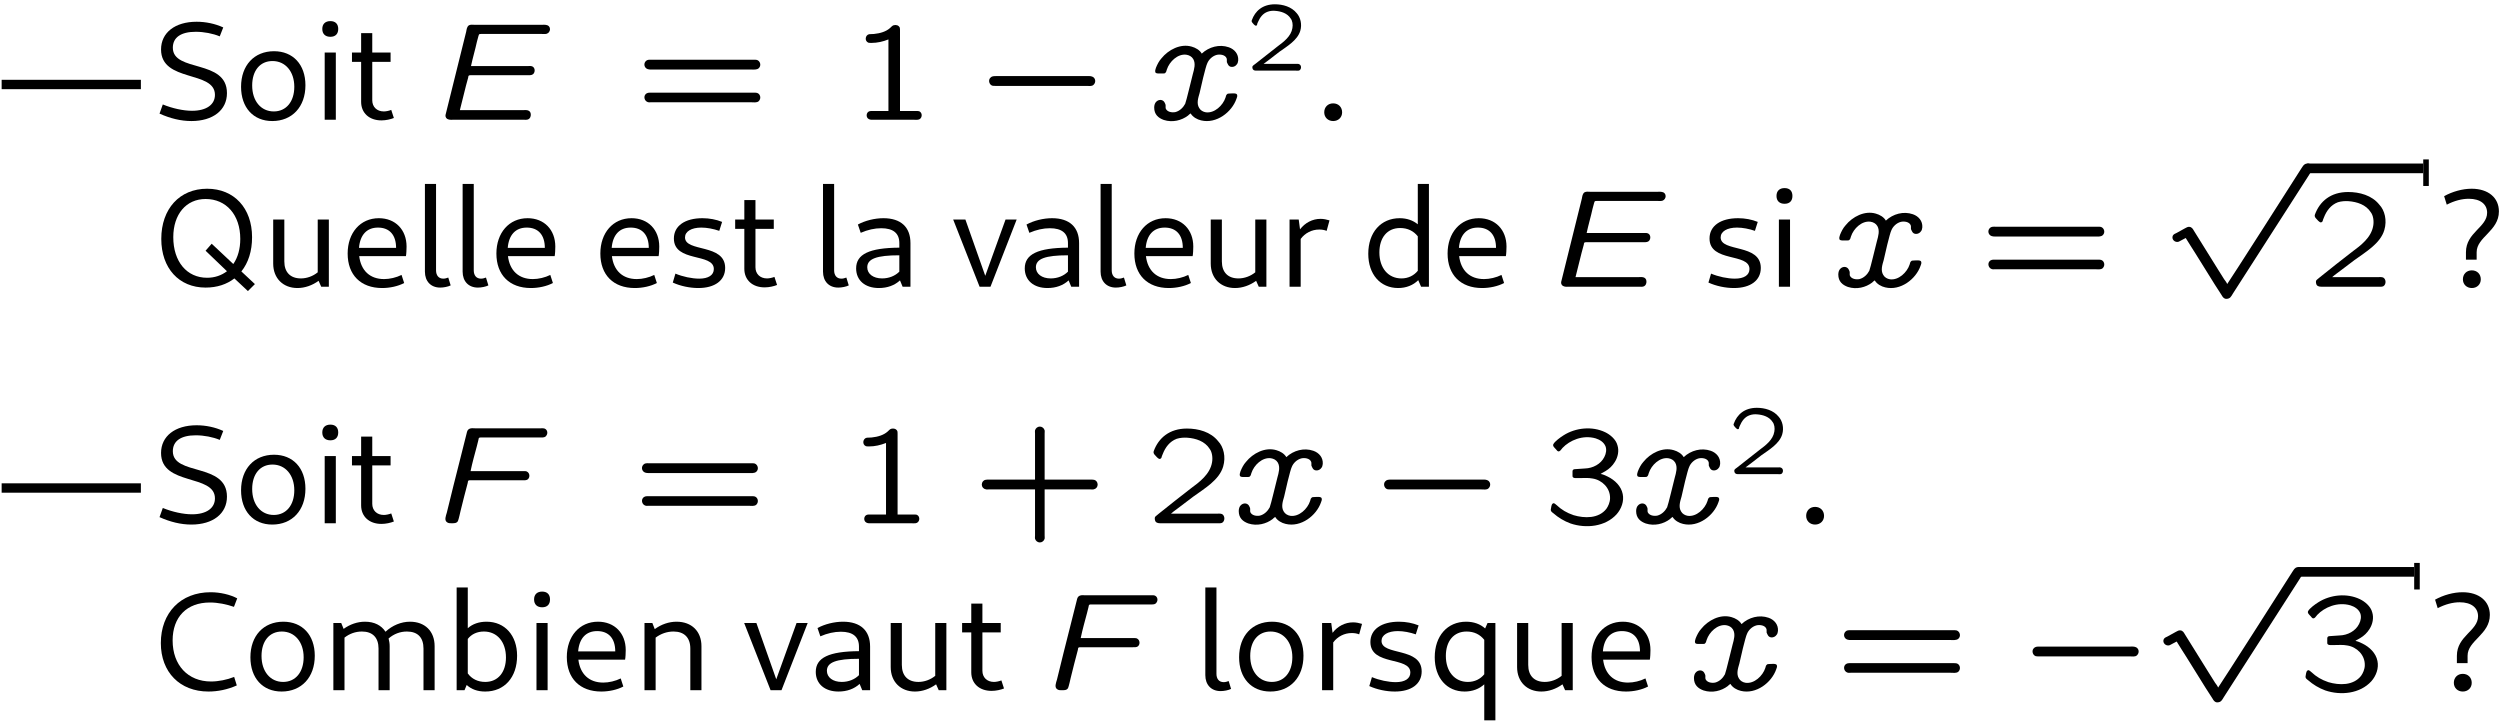 <?xml version="1.0" encoding="UTF-8"?>
<svg xmlns="http://www.w3.org/2000/svg" xmlns:xlink="http://www.w3.org/1999/xlink" width="179pt" height="52pt" viewBox="0 0 179 52" version="1.1">
<defs>
<g>
<symbol overflow="visible" id="glyph0-0">
<path style="stroke:none;" d="M 0.5 2.156 L 4.484 2.156 L 4.484 -7.359 L 0.5 -7.359 Z M 1 1.672 L 1 -6.875 L 3.984 -6.875 L 3.984 1.672 Z M 1 1.672 "/>
</symbol>
<symbol overflow="visible" id="glyph0-1">
<path style="stroke:none;" d="M 0.828 -2.188 L 10.797 -2.188 L 10.797 -2.859 L 0.828 -2.859 Z M 0.828 -2.188 "/>
</symbol>
<symbol overflow="visible" id="glyph0-2">
<path style="stroke:none;" d="M 2.797 0.094 C 4.344 0.094 5.344 -0.688 5.344 -1.906 C 5.344 -4.359 1.469 -3.375 1.469 -5.156 C 1.469 -5.891 2.047 -6.297 3.109 -6.297 C 3.703 -6.297 4.344 -6.172 4.828 -5.969 L 5.078 -6.609 C 4.5 -6.875 3.828 -7.016 3.172 -7.016 C 1.625 -7.016 0.625 -6.234 0.625 -5.031 C 0.625 -2.656 4.484 -3.547 4.484 -1.781 C 4.484 -1.094 3.891 -0.641 2.844 -0.641 C 2.219 -0.641 1.438 -0.812 0.75 -1.094 L 0.516 -0.438 C 1.281 -0.094 2.047 0.094 2.797 0.094 Z M 2.797 0.094 "/>
</symbol>
<symbol overflow="visible" id="glyph0-3">
<path style="stroke:none;" d="M 2.75 0.094 C 4.172 0.094 5.125 -0.922 5.125 -2.469 C 5.125 -3.953 4.234 -4.906 2.875 -4.906 C 1.453 -4.906 0.516 -3.891 0.516 -2.359 C 0.516 -0.875 1.391 0.094 2.75 0.094 Z M 2.859 -0.594 C 1.938 -0.594 1.312 -1.344 1.312 -2.453 C 1.312 -3.516 1.875 -4.203 2.766 -4.203 C 3.688 -4.203 4.328 -3.453 4.328 -2.359 C 4.328 -1.297 3.75 -0.594 2.859 -0.594 Z M 2.859 -0.594 "/>
</symbol>
<symbol overflow="visible" id="glyph0-4">
<path style="stroke:none;" d="M 1.281 -5.938 C 1.641 -5.938 1.844 -6.141 1.844 -6.5 C 1.844 -6.859 1.641 -7.062 1.281 -7.062 C 0.922 -7.062 0.703 -6.859 0.703 -6.5 C 0.703 -6.141 0.922 -5.938 1.281 -5.938 Z M 0.875 0 L 1.672 0 L 1.672 -4.812 L 0.875 -4.812 Z M 0.875 0 "/>
</symbol>
<symbol overflow="visible" id="glyph0-5">
<path style="stroke:none;" d="M 2.406 0.047 C 2.734 0.047 3.062 -0.031 3.297 -0.125 L 3.109 -0.703 C 2.953 -0.641 2.734 -0.594 2.578 -0.594 C 2.078 -0.594 1.75 -0.922 1.75 -1.391 L 1.75 -4.141 L 3.062 -4.141 L 3.062 -4.812 L 1.75 -4.812 L 1.75 -6.203 L 0.953 -6.203 L 0.953 -4.812 L 0.297 -4.812 L 0.297 -4.141 L 0.953 -4.141 L 0.953 -1.281 C 0.953 -0.484 1.531 0.047 2.406 0.047 Z M 2.406 0.047 "/>
</symbol>
<symbol overflow="visible" id="glyph0-6">
<path style="stroke:none;" d="M 1.359 0.094 C 1.734 0.094 2 -0.172 2 -0.531 C 2 -0.906 1.734 -1.172 1.359 -1.172 C 0.984 -1.172 0.719 -0.906 0.719 -0.531 C 0.719 -0.172 0.984 0.094 1.359 0.094 Z M 1.359 0.094 "/>
</symbol>
<symbol overflow="visible" id="glyph0-7">
<path style="stroke:none;" d="M 3.812 0.062 C 4.641 0.062 5.328 -0.172 5.875 -0.594 L 6.844 0.312 L 7.344 -0.188 L 6.375 -1.094 C 6.875 -1.719 7.141 -2.547 7.141 -3.547 C 7.141 -5.625 5.859 -7.016 3.922 -7.016 C 1.953 -7.016 0.641 -5.578 0.641 -3.422 C 0.641 -1.328 1.906 0.062 3.812 0.062 Z M 3.922 -0.641 C 2.469 -0.641 1.5 -1.797 1.5 -3.547 C 1.5 -5.188 2.422 -6.281 3.812 -6.281 C 5.297 -6.281 6.297 -5.141 6.297 -3.422 C 6.297 -2.719 6.125 -2.094 5.797 -1.625 L 4.25 -3.078 L 3.812 -2.578 L 5.344 -1.109 C 4.953 -0.812 4.469 -0.641 3.922 -0.641 Z M 3.922 -0.641 "/>
</symbol>
<symbol overflow="visible" id="glyph0-8">
<path style="stroke:none;" d="M 1.531 -4.812 L 0.734 -4.812 L 0.734 -1.656 C 0.734 -0.594 1.453 0.094 2.469 0.094 C 3 0.094 3.531 -0.094 3.984 -0.422 L 4.172 0 L 4.719 0 L 4.719 -4.812 L 3.922 -4.812 L 3.922 -1.031 C 3.578 -0.75 3.141 -0.594 2.719 -0.594 C 1.969 -0.594 1.531 -1.031 1.531 -1.812 Z M 1.531 -4.812 "/>
</symbol>
<symbol overflow="visible" id="glyph0-9">
<path style="stroke:none;" d="M 2.984 0.094 C 3.531 0.094 4.125 -0.031 4.562 -0.266 L 4.375 -0.844 C 4 -0.656 3.531 -0.547 3.125 -0.547 C 2.109 -0.547 1.469 -1.156 1.344 -2.188 L 4.688 -2.188 C 4.719 -2.328 4.734 -2.688 4.734 -2.875 C 4.734 -4.078 3.938 -4.906 2.75 -4.906 C 1.422 -4.906 0.516 -3.859 0.516 -2.375 C 0.516 -0.844 1.453 0.094 2.984 0.094 Z M 2.688 -4.234 C 3.516 -4.234 3.984 -3.703 3.984 -2.781 L 1.328 -2.781 C 1.406 -3.719 1.891 -4.234 2.688 -4.234 Z M 2.688 -4.234 "/>
</symbol>
<symbol overflow="visible" id="glyph0-10">
<path style="stroke:none;" d="M 1.891 0.062 C 2.141 0.062 2.453 0 2.641 -0.094 L 2.469 -0.656 C 2.344 -0.609 2.234 -0.578 2.109 -0.578 C 1.781 -0.578 1.594 -0.812 1.594 -1.172 L 1.594 -7.359 L 0.797 -7.359 L 0.797 -1.078 C 0.797 -0.391 1.219 0.062 1.891 0.062 Z M 1.891 0.062 "/>
</symbol>
<symbol overflow="visible" id="glyph0-11">
<path style="stroke:none;" d="M 2.281 0.094 C 3.469 0.094 4.203 -0.453 4.203 -1.344 C 4.203 -3.109 1.328 -2.453 1.328 -3.531 C 1.328 -3.953 1.781 -4.234 2.5 -4.234 C 2.906 -4.234 3.375 -4.141 3.781 -4 L 3.984 -4.641 C 3.562 -4.812 3.078 -4.906 2.578 -4.906 C 1.328 -4.906 0.531 -4.359 0.531 -3.453 C 0.531 -1.719 3.391 -2.438 3.391 -1.266 C 3.391 -0.828 3 -0.578 2.344 -0.578 C 1.828 -0.578 1.156 -0.719 0.641 -0.938 L 0.453 -0.297 C 1 -0.047 1.672 0.094 2.281 0.094 Z M 2.281 0.094 "/>
</symbol>
<symbol overflow="visible" id="glyph0-12">
<path style="stroke:none;" d="M 2.094 0.094 C 2.703 0.094 3.219 -0.094 3.609 -0.453 L 3.797 0 L 4.359 0 L 4.359 -3.125 C 4.359 -4.266 3.672 -4.906 2.422 -4.906 C 1.797 -4.906 1.109 -4.734 0.594 -4.453 L 0.797 -3.859 C 1.297 -4.078 1.797 -4.188 2.266 -4.188 C 3.125 -4.188 3.562 -3.828 3.562 -3.125 L 3.562 -2.797 C 1.406 -2.781 0.469 -2.328 0.469 -1.312 C 0.469 -0.453 1.109 0.094 2.094 0.094 Z M 1.266 -1.391 C 1.266 -2 1.938 -2.25 3.562 -2.25 L 3.562 -1.078 C 3.266 -0.781 2.828 -0.594 2.328 -0.594 C 1.688 -0.594 1.266 -0.922 1.266 -1.391 Z M 1.266 -1.391 "/>
</symbol>
<symbol overflow="visible" id="glyph0-13">
<path style="stroke:none;" d="M 2.016 0 L 2.797 0 L 4.672 -4.812 L 3.875 -4.812 L 2.422 -0.781 L 1 -4.812 L 0.125 -4.812 Z M 2.016 0 "/>
</symbol>
<symbol overflow="visible" id="glyph0-14">
<path style="stroke:none;" d="M 0.828 0 L 1.625 0 L 1.625 -3.422 C 1.938 -3.844 2.422 -4.094 2.953 -4.094 C 3.156 -4.094 3.328 -4.062 3.484 -4 L 3.688 -4.75 C 3.484 -4.812 3.266 -4.859 3.047 -4.859 C 2.469 -4.859 1.938 -4.578 1.578 -4.109 L 1.484 -4.812 L 0.828 -4.812 Z M 0.828 0 "/>
</symbol>
<symbol overflow="visible" id="glyph0-15">
<path style="stroke:none;" d="M 2.656 0.094 C 3.234 0.094 3.734 -0.109 4.094 -0.469 L 4.297 0 L 4.859 0 L 4.859 -7.359 L 4.062 -7.359 L 4.062 -4.469 C 3.719 -4.75 3.281 -4.906 2.766 -4.906 C 1.422 -4.906 0.516 -3.891 0.516 -2.359 C 0.516 -0.891 1.375 0.094 2.656 0.094 Z M 1.312 -2.453 C 1.312 -3.516 1.875 -4.203 2.797 -4.203 C 3.344 -4.203 3.766 -3.984 4.062 -3.609 L 4.062 -1.141 C 3.781 -0.797 3.375 -0.594 2.891 -0.594 C 1.938 -0.594 1.312 -1.344 1.312 -2.453 Z M 1.312 -2.453 "/>
</symbol>
<symbol overflow="visible" id="glyph0-16">
<path style="stroke:none;" d="M 1.562 -1.938 L 2.328 -1.938 L 2.328 -2.469 C 2.328 -3.562 3.922 -3.984 3.922 -5.391 C 3.922 -6.375 3.156 -7.016 1.969 -7.016 C 1.312 -7.016 0.594 -6.812 0 -6.484 L 0.188 -5.875 C 0.734 -6.156 1.266 -6.297 1.766 -6.297 C 2.594 -6.297 3.078 -5.906 3.078 -5.297 C 3.078 -4.25 1.562 -3.891 1.562 -2.469 Z M 1.984 0.094 C 2.359 0.094 2.625 -0.172 2.625 -0.531 C 2.625 -0.906 2.359 -1.172 1.984 -1.172 C 1.609 -1.172 1.344 -0.906 1.344 -0.531 C 1.344 -0.172 1.609 0.094 1.984 0.094 Z M 1.984 0.094 "/>
</symbol>
<symbol overflow="visible" id="glyph0-17">
<path style="stroke:none;" d="M 4.016 0.094 C 4.688 0.094 5.391 -0.047 6.047 -0.344 L 5.859 -0.953 C 5.359 -0.75 4.734 -0.625 4.203 -0.625 C 2.547 -0.625 1.453 -1.797 1.453 -3.562 C 1.453 -5.25 2.469 -6.281 4.125 -6.281 C 4.688 -6.281 5.312 -6.156 5.844 -5.969 L 6.078 -6.578 C 5.578 -6.844 4.859 -7.016 4.172 -7.016 C 2.031 -7.016 0.609 -5.547 0.609 -3.375 C 0.609 -1.297 1.969 0.094 4.016 0.094 Z M 4.016 0.094 "/>
</symbol>
<symbol overflow="visible" id="glyph0-18">
<path style="stroke:none;" d="M 0.828 0 L 1.625 0 L 1.625 -3.766 C 1.984 -4.047 2.406 -4.203 2.875 -4.203 C 3.641 -4.203 4.062 -3.766 4.062 -2.984 L 4.062 0 L 4.859 0 L 4.859 -3.156 C 4.859 -3.344 4.828 -3.531 4.781 -3.703 C 5.156 -4.031 5.609 -4.203 6.094 -4.203 C 6.875 -4.203 7.281 -3.766 7.281 -2.984 L 7.281 0 L 8.078 0 L 8.078 -3.156 C 8.078 -4.219 7.391 -4.906 6.312 -4.906 C 5.688 -4.906 5.047 -4.641 4.562 -4.188 C 4.266 -4.641 3.766 -4.906 3.094 -4.906 C 2.547 -4.906 2.016 -4.719 1.562 -4.391 L 1.391 -4.812 L 0.828 -4.812 Z M 0.828 0 "/>
</symbol>
<symbol overflow="visible" id="glyph0-19">
<path style="stroke:none;" d="M 0.828 0 L 1.391 0 L 1.547 -0.375 C 1.891 -0.062 2.328 0.094 2.875 0.094 C 4.25 0.094 5.156 -0.922 5.156 -2.469 C 5.156 -3.922 4.281 -4.906 2.969 -4.906 C 2.438 -4.906 1.969 -4.75 1.625 -4.438 L 1.625 -7.359 L 0.828 -7.359 Z M 2.781 -4.203 C 3.734 -4.203 4.359 -3.453 4.359 -2.344 C 4.359 -1.297 3.797 -0.594 2.875 -0.594 C 2.344 -0.594 1.906 -0.812 1.625 -1.203 L 1.625 -3.672 C 1.891 -4.016 2.297 -4.203 2.781 -4.203 Z M 2.781 -4.203 "/>
</symbol>
<symbol overflow="visible" id="glyph0-20">
<path style="stroke:none;" d="M 0.828 0 L 1.625 0 L 1.625 -3.766 C 2 -4.047 2.438 -4.203 2.906 -4.203 C 3.672 -4.203 4.109 -3.766 4.109 -2.984 L 4.109 0 L 4.906 0 L 4.906 -3.156 C 4.906 -4.219 4.203 -4.906 3.125 -4.906 C 2.578 -4.906 2.031 -4.719 1.562 -4.375 L 1.391 -4.812 L 0.828 -4.812 Z M 0.828 0 "/>
</symbol>
<symbol overflow="visible" id="glyph0-21">
<path style="stroke:none;" d="M 2.656 0.094 C 3.219 0.094 3.703 -0.094 4.062 -0.422 L 4.062 2.156 L 4.859 2.156 L 4.859 -4.812 L 4.297 -4.812 L 4.125 -4.422 C 3.781 -4.734 3.312 -4.906 2.766 -4.906 C 1.422 -4.906 0.516 -3.891 0.516 -2.359 C 0.516 -0.891 1.375 0.094 2.656 0.094 Z M 1.312 -2.453 C 1.312 -3.516 1.875 -4.203 2.797 -4.203 C 3.344 -4.203 3.766 -3.984 4.062 -3.609 L 4.062 -1.141 C 3.781 -0.797 3.375 -0.594 2.891 -0.594 C 1.938 -0.594 1.312 -1.344 1.312 -2.453 Z M 1.312 -2.453 "/>
</symbol>
<symbol overflow="visible" id="glyph1-0">
<path style="stroke:none;" d=""/>
</symbol>
<symbol overflow="visible" id="glyph1-1">
<path style="stroke:none;" d="M 2.234 -0.688 C 2.438 -1.453 2.609 -2.25 2.828 -3.016 C 2.844 -3.109 2.828 -3.188 2.984 -3.188 L 7.141 -3.188 C 7.297 -3.188 7.438 -3.188 7.531 -3.328 C 7.641 -3.5 7.594 -3.766 7.391 -3.828 C 7.297 -3.859 7.203 -3.844 7.125 -3.844 L 3.031 -3.844 C 3.156 -4.438 3.328 -5 3.453 -5.578 L 3.562 -5.984 C 3.609 -6.109 3.578 -6.141 3.75 -6.141 L 8.109 -6.141 C 8.219 -6.141 8.344 -6.125 8.453 -6.156 C 8.594 -6.203 8.688 -6.344 8.688 -6.484 C 8.688 -6.641 8.578 -6.766 8.438 -6.781 C 8.328 -6.812 8.188 -6.797 8.078 -6.797 L 3.297 -6.797 C 3.172 -6.797 3.016 -6.828 2.891 -6.766 C 2.734 -6.672 2.719 -6.469 2.688 -6.312 C 2.438 -5.297 1.203 -0.344 1.203 -0.328 C 1.188 -0.172 1.281 -0.047 1.438 -0.016 C 1.547 0.016 1.672 0 1.797 0 L 6.781 0 C 6.891 0 7 0.016 7.094 -0.016 C 7.25 -0.062 7.328 -0.234 7.312 -0.391 C 7.312 -0.531 7.219 -0.641 7.094 -0.672 C 6.984 -0.703 6.875 -0.688 6.766 -0.688 Z M 2.234 -0.688 "/>
</symbol>
<symbol overflow="visible" id="glyph1-2">
<path style="stroke:none;" d="M 3.016 -0.453 C 3.172 -0.188 3.484 -0.016 3.766 0.047 C 4.859 0.312 5.969 -0.547 6.297 -1.5 C 6.328 -1.578 6.375 -1.688 6.344 -1.781 C 6.312 -1.938 5.938 -1.875 5.781 -1.875 C 5.719 -1.875 5.656 -1.875 5.609 -1.812 C 5.547 -1.766 5.547 -1.672 5.516 -1.594 C 5.328 -1.016 4.719 -0.453 4.109 -0.531 C 3.906 -0.562 3.719 -0.672 3.625 -0.844 C 3.422 -1.172 3.562 -1.578 3.656 -1.906 C 3.719 -2.219 4.094 -3.828 4.203 -4.031 C 4.312 -4.312 4.578 -4.562 4.875 -4.641 C 5.109 -4.703 5.5 -4.656 5.594 -4.391 C 5.625 -4.297 5.594 -4.219 5.609 -4.125 C 5.609 -4.094 5.719 -3.906 5.719 -3.906 C 5.859 -3.703 6.188 -3.766 6.312 -3.953 C 6.391 -4.031 6.406 -4.141 6.422 -4.25 C 6.453 -4.703 6.156 -5.047 5.75 -5.188 C 5.078 -5.422 4.328 -5.219 3.812 -4.734 C 3.672 -4.984 3.375 -5.156 3.094 -5.234 C 2.297 -5.469 1.422 -5.016 0.922 -4.391 C 0.75 -4.203 0.625 -3.953 0.531 -3.719 C 0.516 -3.641 0.453 -3.516 0.484 -3.422 C 0.5 -3.312 0.641 -3.312 0.766 -3.312 L 1.062 -3.312 C 1.109 -3.312 1.188 -3.312 1.219 -3.375 C 1.281 -3.422 1.281 -3.531 1.312 -3.594 C 1.5 -4.172 2.094 -4.734 2.703 -4.656 C 2.906 -4.625 3.094 -4.531 3.203 -4.344 C 3.391 -4.016 3.266 -3.609 3.172 -3.266 C 3.094 -2.984 2.703 -1.312 2.625 -1.141 C 2.484 -0.875 2.234 -0.625 1.922 -0.547 C 1.688 -0.5 1.344 -0.547 1.234 -0.797 C 1.203 -0.906 1.25 -1.031 1.203 -1.125 C 1.172 -1.203 1.125 -1.297 1.062 -1.344 C 0.906 -1.469 0.688 -1.422 0.562 -1.297 C 0.453 -1.203 0.406 -1.031 0.406 -0.875 C 0.406 -0.375 0.703 -0.125 1.094 0.016 C 1.719 0.219 2.375 0.047 2.828 -0.297 C 2.875 -0.344 2.938 -0.406 3.016 -0.453 Z M 3.016 -0.453 "/>
</symbol>
<symbol overflow="visible" id="glyph1-3">
<path style="stroke:none;" d="M 3 -3.734 C 3.125 -4.344 3.297 -4.938 3.453 -5.531 L 3.562 -5.969 C 3.562 -6.016 3.578 -6.094 3.625 -6.125 C 3.656 -6.141 3.703 -6.141 3.734 -6.141 L 8.062 -6.141 C 8.203 -6.141 8.359 -6.141 8.438 -6.297 C 8.547 -6.453 8.5 -6.703 8.297 -6.781 C 8.188 -6.812 8.078 -6.797 7.984 -6.797 L 3.344 -6.797 C 3.219 -6.797 3.047 -6.828 2.922 -6.766 C 2.781 -6.703 2.75 -6.578 2.719 -6.438 C 2.406 -5.156 2.078 -3.922 1.766 -2.656 L 1.297 -0.75 C 1.234 -0.531 1.094 -0.203 1.328 -0.062 C 1.422 0 1.516 0 1.609 0 C 1.797 0 2 0.016 2.094 -0.156 C 2.141 -0.234 2.281 -0.875 2.281 -0.875 C 2.453 -1.547 2.609 -2.219 2.797 -2.891 C 2.797 -2.938 2.812 -3.047 2.859 -3.062 C 2.906 -3.078 2.938 -3.078 2.969 -3.078 L 6.734 -3.078 C 6.844 -3.078 6.984 -3.062 7.094 -3.141 C 7.266 -3.281 7.25 -3.594 7.031 -3.703 C 6.969 -3.734 6.891 -3.734 6.812 -3.734 Z M 3 -3.734 "/>
</symbol>
<symbol overflow="visible" id="glyph2-0">
<path style="stroke:none;" d=""/>
</symbol>
<symbol overflow="visible" id="glyph2-1">
<path style="stroke:none;" d="M 0.781 -4.188 C 0.609 -4 0.688 -3.703 0.922 -3.625 C 1 -3.594 1.094 -3.594 1.172 -3.594 L 8.328 -3.594 C 8.5 -3.594 8.734 -3.562 8.875 -3.688 C 9.078 -3.875 8.984 -4.203 8.75 -4.281 C 8.672 -4.297 8.609 -4.297 8.547 -4.297 L 1.203 -4.297 C 1.016 -4.297 0.891 -4.312 0.781 -4.188 Z M 0.75 -1.797 C 0.625 -1.625 0.703 -1.344 0.922 -1.266 C 1 -1.234 1.078 -1.25 1.156 -1.25 L 8.328 -1.25 C 8.5 -1.25 8.734 -1.203 8.875 -1.328 C 9.078 -1.531 8.984 -1.859 8.75 -1.922 C 8.688 -1.938 8.609 -1.938 8.547 -1.938 L 1.203 -1.938 C 1 -1.938 0.875 -1.953 0.75 -1.797 Z M 0.75 -1.797 "/>
</symbol>
<symbol overflow="visible" id="glyph2-2">
<path style="stroke:none;" d="M 2.828 -5.75 L 2.828 -0.625 L 1.656 -0.625 C 1.594 -0.625 1.531 -0.625 1.469 -0.609 C 1.219 -0.531 1.203 -0.156 1.422 -0.047 C 1.531 0.016 1.656 0 1.766 0 L 4.641 0 C 4.734 0 4.828 0.016 4.938 0 C 5.25 -0.031 5.312 -0.484 5.031 -0.609 C 4.969 -0.625 4.891 -0.625 4.828 -0.625 L 3.656 -0.625 L 3.656 -6.375 C 3.656 -6.453 3.656 -6.531 3.641 -6.594 C 3.562 -6.766 3.375 -6.812 3.203 -6.766 C 3.094 -6.734 3.031 -6.641 2.938 -6.562 C 2.656 -6.312 2.25 -6.188 1.797 -6.141 C 1.688 -6.125 1.562 -6.141 1.453 -6.125 C 1.172 -6.078 1.094 -5.641 1.391 -5.516 C 1.469 -5.5 1.531 -5.5 1.609 -5.5 C 2.031 -5.5 2.438 -5.594 2.828 -5.75 Z M 2.828 -5.75 "/>
</symbol>
<symbol overflow="visible" id="glyph2-3">
<path style="stroke:none;" d="M 1.781 -0.688 C 1.969 -0.859 2.188 -1 2.406 -1.172 L 3.375 -1.906 C 4.172 -2.484 5.234 -3.094 5.516 -4.062 C 5.719 -4.75 5.547 -5.469 5.156 -5.875 C 4.625 -6.547 3.734 -6.781 2.922 -6.781 C 1.672 -6.781 0.891 -6.109 0.547 -5.172 C 0.469 -4.969 0.688 -4.844 0.781 -4.719 C 0.844 -4.672 0.922 -4.578 1 -4.609 C 1.094 -4.641 1.109 -4.719 1.125 -4.797 C 1.141 -4.844 1.172 -4.906 1.188 -4.953 C 1.375 -5.438 1.688 -5.859 2.188 -6.047 C 2.438 -6.125 2.703 -6.141 2.953 -6.125 C 3.562 -6.078 4.203 -5.875 4.547 -5.328 C 4.719 -5.109 4.781 -4.703 4.719 -4.359 C 4.578 -3.516 3.828 -2.953 3.188 -2.484 L 2.047 -1.594 L 0.891 -0.672 C 0.812 -0.594 0.703 -0.531 0.641 -0.453 C 0.594 -0.375 0.625 -0.203 0.672 -0.125 C 0.766 0 0.922 0 1.062 0 L 5.078 0 C 5.188 0 5.328 0.016 5.438 -0.031 C 5.656 -0.156 5.656 -0.531 5.438 -0.656 C 5.328 -0.703 5.188 -0.688 5.078 -0.688 Z M 1.781 -0.688 "/>
</symbol>
<symbol overflow="visible" id="glyph2-4">
<path style="stroke:none;" d="M 4.5 -3.125 L 1.172 -3.125 C 1.094 -3.125 1.016 -3.125 0.953 -3.109 C 0.797 -3.078 0.688 -2.938 0.688 -2.766 C 0.688 -2.609 0.797 -2.469 0.953 -2.438 C 1.016 -2.406 1.094 -2.422 1.172 -2.422 L 4.5 -2.422 L 4.5 0.891 C 4.5 0.969 4.484 1.047 4.5 1.109 C 4.547 1.266 4.688 1.375 4.844 1.375 C 5 1.375 5.141 1.266 5.188 1.109 C 5.203 1.047 5.188 0.969 5.188 0.891 L 5.188 -2.422 L 8.5 -2.422 C 8.578 -2.422 8.656 -2.406 8.734 -2.438 C 8.875 -2.469 8.984 -2.609 8.984 -2.766 C 8.984 -2.938 8.875 -3.078 8.734 -3.109 C 8.656 -3.125 8.578 -3.125 8.5 -3.125 L 5.188 -3.125 L 5.188 -6.438 C 5.188 -6.516 5.203 -6.594 5.188 -6.656 C 5.141 -6.812 5 -6.922 4.844 -6.922 C 4.688 -6.922 4.547 -6.812 4.5 -6.656 C 4.484 -6.594 4.5 -6.516 4.5 -6.438 Z M 4.5 -3.125 "/>
</symbol>
<symbol overflow="visible" id="glyph2-5">
<path style="stroke:none;" d="M 4.094 -3.531 C 4.188 -3.609 4.328 -3.656 4.438 -3.734 C 4.703 -3.891 4.938 -4.109 5.109 -4.391 C 5.328 -4.734 5.422 -5.188 5.297 -5.578 C 5.188 -6.016 4.75 -6.359 4.422 -6.516 C 3.484 -6.969 2.297 -6.844 1.438 -6.297 C 1.234 -6.172 0.797 -5.859 0.703 -5.656 C 0.641 -5.516 0.812 -5.391 0.891 -5.297 C 0.922 -5.25 0.953 -5.219 0.984 -5.188 C 1.141 -5.031 1.297 -5.328 1.359 -5.391 C 1.875 -5.938 2.812 -6.344 3.734 -6.078 C 4.031 -5.984 4.312 -5.812 4.438 -5.516 C 4.531 -5.281 4.484 -4.984 4.359 -4.75 C 4.109 -4.234 3.531 -3.938 2.969 -3.922 C 2.734 -3.906 2.516 -3.891 2.281 -3.875 C 2.172 -3.875 2.078 -3.844 2.078 -3.719 L 2.078 -3.359 C 2.094 -3.266 2.188 -3.234 2.297 -3.234 L 2.578 -3.234 C 2.875 -3.234 3.203 -3.266 3.516 -3.203 C 4.203 -3.094 4.781 -2.516 4.766 -1.797 C 4.766 -1.5 4.625 -1.203 4.5 -1.031 C 3.953 -0.328 2.938 -0.344 2.156 -0.578 C 1.656 -0.75 1.312 -0.953 0.922 -1.312 C 0.844 -1.375 0.734 -1.5 0.641 -1.391 C 0.562 -1.328 0.547 -1.094 0.531 -1.031 C 0.484 -0.859 0.625 -0.781 0.703 -0.719 C 1.062 -0.406 1.469 -0.156 1.938 0.016 C 3.047 0.391 4.422 0.25 5.234 -0.641 C 5.578 -1.031 5.781 -1.578 5.672 -2.094 C 5.562 -2.656 5.109 -3.094 4.594 -3.344 C 4.438 -3.422 4.266 -3.5 4.094 -3.531 Z M 4.094 -3.531 "/>
</symbol>
<symbol overflow="visible" id="glyph3-0">
<path style="stroke:none;" d=""/>
</symbol>
<symbol overflow="visible" id="glyph3-1">
<path style="stroke:none;" d="M 1.109 -2.984 C 0.969 -2.812 1.047 -2.516 1.266 -2.438 C 1.328 -2.422 1.422 -2.422 1.5 -2.422 L 8 -2.422 C 8.172 -2.422 8.391 -2.375 8.516 -2.5 C 8.719 -2.688 8.656 -3.016 8.406 -3.094 C 8.281 -3.141 8.125 -3.125 7.984 -3.125 L 1.547 -3.125 C 1.359 -3.125 1.219 -3.125 1.109 -2.984 Z M 1.109 -2.984 "/>
</symbol>
<symbol overflow="visible" id="glyph3-2">
<path style="stroke:none;" d="M 4.641 7.938 C 4.594 7.812 4.5 7.703 4.422 7.594 L 4 6.922 L 2.25 4.109 C 2.188 4 2.109 3.859 1.938 3.844 C 1.828 3.828 1.719 3.891 1.609 3.953 C 1.422 4.062 1.219 4.172 1.016 4.281 C 0.922 4.328 0.812 4.359 0.75 4.469 C 0.625 4.734 0.906 5 1.172 4.906 C 1.344 4.828 1.5 4.719 1.672 4.641 C 1.891 5.016 2.141 5.375 2.359 5.734 L 3.75 7.969 L 4.234 8.719 C 4.312 8.859 4.391 8.984 4.562 9 C 4.859 9 4.922 8.828 5.047 8.625 L 8.969 2.516 L 10.453 0.203 C 10.562 0 10.891 -0.344 10.641 -0.578 C 10.562 -0.719 10.281 -0.734 10.141 -0.594 C 10.062 -0.531 10.016 -0.422 9.953 -0.344 C 9.625 0.188 4.766 7.781 4.641 7.938 Z M 4.641 7.938 "/>
</symbol>
<symbol overflow="visible" id="glyph4-0">
<path style="stroke:none;" d=""/>
</symbol>
<symbol overflow="visible" id="glyph4-1">
<path style="stroke:none;" d="M 1.234 -0.484 C 1.375 -0.594 1.531 -0.703 1.672 -0.812 L 2.359 -1.344 C 2.906 -1.734 3.656 -2.172 3.859 -2.844 C 4 -3.312 3.875 -3.812 3.609 -4.109 C 3.234 -4.578 2.609 -4.75 2.047 -4.75 C 1.156 -4.75 0.625 -4.266 0.391 -3.609 C 0.328 -3.484 0.484 -3.391 0.547 -3.297 C 0.594 -3.266 0.641 -3.203 0.703 -3.219 C 0.766 -3.234 0.781 -3.297 0.781 -3.359 C 0.797 -3.391 0.812 -3.422 0.828 -3.469 C 0.969 -3.797 1.172 -4.094 1.531 -4.219 C 1.703 -4.281 1.891 -4.297 2.062 -4.281 C 2.484 -4.25 2.938 -4.109 3.172 -3.734 C 3.297 -3.578 3.344 -3.297 3.297 -3.047 C 3.203 -2.453 2.672 -2.062 2.234 -1.734 L 1.438 -1.109 L 0.625 -0.469 C 0.562 -0.422 0.484 -0.375 0.453 -0.328 C 0.406 -0.266 0.438 -0.141 0.469 -0.094 C 0.531 0 0.641 0 0.734 0 L 3.547 0 C 3.625 0 3.719 0.016 3.797 -0.016 C 3.953 -0.109 3.953 -0.375 3.797 -0.453 C 3.719 -0.5 3.625 -0.484 3.547 -0.484 Z M 1.234 -0.484 "/>
</symbol>
</g>
</defs>
<g id="surface1">
<g style="fill:rgb(0%,0%,0%);fill-opacity:1;">
  <use xlink:href="#glyph0-1" x="-0.71" y="8.573"/>
</g>
<g style="fill:rgb(0%,0%,0%);fill-opacity:1;">
  <use xlink:href="#glyph0-2" x="10.906" y="8.573"/>
  <use xlink:href="#glyph0-3" x="16.744" y="8.573"/>
  <use xlink:href="#glyph0-4" x="22.373" y="8.573"/>
  <use xlink:href="#glyph0-5" x="24.904" y="8.573"/>
</g>
<g style="fill:rgb(0%,0%,0%);fill-opacity:1;">
  <use xlink:href="#glyph1-1" x="30.693" y="8.573"/>
</g>
<g style="fill:rgb(0%,0%,0%);fill-opacity:1;">
  <use xlink:href="#glyph2-1" x="45.45" y="8.573"/>
</g>
<g style="fill:rgb(0%,0%,0%);fill-opacity:1;">
  <use xlink:href="#glyph2-2" x="60.784" y="8.573"/>
</g>
<g style="fill:rgb(0%,0%,0%);fill-opacity:1;">
  <use xlink:href="#glyph3-1" x="69.781" y="8.573"/>
</g>
<g style="fill:rgb(0%,0%,0%);fill-opacity:1;">
  <use xlink:href="#glyph1-2" x="82.234" y="8.573"/>
</g>
<g style="fill:rgb(0%,0%,0%);fill-opacity:1;">
  <use xlink:href="#glyph4-1" x="89.239" y="5.057"/>
</g>
<g style="fill:rgb(0%,0%,0%);fill-opacity:1;">
  <use xlink:href="#glyph0-6" x="94.096" y="8.573"/>
</g>
<g style="fill:rgb(0%,0%,0%);fill-opacity:1;">
  <use xlink:href="#glyph0-7" x="10.907" y="20.529"/>
  <use xlink:href="#glyph0-8" x="18.827" y="20.529"/>
  <use xlink:href="#glyph0-9" x="24.376" y="20.529"/>
  <use xlink:href="#glyph0-10" x="29.627" y="20.529"/>
  <use xlink:href="#glyph0-10" x="32.327" y="20.529"/>
  <use xlink:href="#glyph0-9" x="35.026" y="20.529"/>
</g>
<g style="fill:rgb(0%,0%,0%);fill-opacity:1;">
  <use xlink:href="#glyph0-9" x="42.469" y="20.529"/>
  <use xlink:href="#glyph0-11" x="47.719" y="20.529"/>
  <use xlink:href="#glyph0-5" x="52.341" y="20.529"/>
</g>
<g style="fill:rgb(0%,0%,0%);fill-opacity:1;">
  <use xlink:href="#glyph0-10" x="58.13" y="20.529"/>
  <use xlink:href="#glyph0-12" x="60.83" y="20.529"/>
</g>
<g style="fill:rgb(0%,0%,0%);fill-opacity:1;">
  <use xlink:href="#glyph0-13" x="68.122" y="20.529"/>
  <use xlink:href="#glyph0-12" x="72.904" y="20.529"/>
  <use xlink:href="#glyph0-10" x="78.005" y="20.529"/>
  <use xlink:href="#glyph0-9" x="80.705" y="20.529"/>
  <use xlink:href="#glyph0-8" x="85.955" y="20.529"/>
  <use xlink:href="#glyph0-14" x="91.504" y="20.529"/>
</g>
<g style="fill:rgb(0%,0%,0%);fill-opacity:1;">
  <use xlink:href="#glyph0-15" x="97.452" y="20.529"/>
  <use xlink:href="#glyph0-9" x="103.131" y="20.529"/>
</g>
<g style="fill:rgb(0%,0%,0%);fill-opacity:1;">
  <use xlink:href="#glyph1-1" x="110.573" y="20.529"/>
</g>
<g style="fill:rgb(0%,0%,0%);fill-opacity:1;">
  <use xlink:href="#glyph0-11" x="121.871" y="20.529"/>
  <use xlink:href="#glyph0-4" x="126.494" y="20.529"/>
</g>
<g style="fill:rgb(0%,0%,0%);fill-opacity:1;">
  <use xlink:href="#glyph1-2" x="131.216" y="20.529"/>
</g>
<g style="fill:rgb(0%,0%,0%);fill-opacity:1;">
  <use xlink:href="#glyph2-1" x="141.68" y="20.529"/>
</g>
<g style="fill:rgb(0%,0%,0%);fill-opacity:1;">
  <use xlink:href="#glyph3-2" x="154.826" y="12.399"/>
</g>
<path style="fill:none;stroke-width:0.692;stroke-linecap:butt;stroke-linejoin:miter;stroke:rgb(0%,0%,0%);stroke-opacity:1;stroke-miterlimit:10;" d="M 0 -0.002 L 8.301 -0.002 " transform="matrix(1,0,0,-1,165.203,12.053)"/>
<g style="fill:rgb(0%,0%,0%);fill-opacity:1;">
  <use xlink:href="#glyph2-3" x="165.203" y="20.529"/>
</g>
<path style="fill:none;stroke-width:0.398;stroke-linecap:butt;stroke-linejoin:miter;stroke:rgb(0%,0%,0%);stroke-opacity:1;stroke-miterlimit:10;" d="M -0.002 0.001 L -0.002 1.903 " transform="matrix(1,0,0,-1,173.705,13.317)"/>
<g style="fill:rgb(0%,0%,0%);fill-opacity:1;">
  <use xlink:href="#glyph0-16" x="175" y="20.529"/>
</g>
<g style="fill:rgb(0%,0%,0%);fill-opacity:1;">
  <use xlink:href="#glyph0-1" x="-0.71" y="37.465"/>
</g>
<g style="fill:rgb(0%,0%,0%);fill-opacity:1;">
  <use xlink:href="#glyph0-2" x="10.906" y="37.465"/>
  <use xlink:href="#glyph0-3" x="16.744" y="37.465"/>
  <use xlink:href="#glyph0-4" x="22.373" y="37.465"/>
  <use xlink:href="#glyph0-5" x="24.904" y="37.465"/>
</g>
<g style="fill:rgb(0%,0%,0%);fill-opacity:1;">
  <use xlink:href="#glyph1-3" x="30.693" y="37.465"/>
</g>
<g style="fill:rgb(0%,0%,0%);fill-opacity:1;">
  <use xlink:href="#glyph2-1" x="45.277" y="37.465"/>
</g>
<g style="fill:rgb(0%,0%,0%);fill-opacity:1;">
  <use xlink:href="#glyph2-2" x="60.611" y="37.465"/>
</g>
<g style="fill:rgb(0%,0%,0%);fill-opacity:1;">
  <use xlink:href="#glyph2-4" x="69.608" y="37.465"/>
</g>
<g style="fill:rgb(0%,0%,0%);fill-opacity:1;">
  <use xlink:href="#glyph2-3" x="82.063" y="37.465"/>
</g>
<g style="fill:rgb(0%,0%,0%);fill-opacity:1;">
  <use xlink:href="#glyph1-2" x="88.288" y="37.465"/>
</g>
<g style="fill:rgb(0%,0%,0%);fill-opacity:1;">
  <use xlink:href="#glyph3-1" x="98.061" y="37.465"/>
</g>
<g style="fill:rgb(0%,0%,0%);fill-opacity:1;">
  <use xlink:href="#glyph2-5" x="110.514" y="37.465"/>
</g>
<g style="fill:rgb(0%,0%,0%);fill-opacity:1;">
  <use xlink:href="#glyph1-2" x="116.741" y="37.465"/>
</g>
<g style="fill:rgb(0%,0%,0%);fill-opacity:1;">
  <use xlink:href="#glyph4-1" x="123.746" y="33.949"/>
</g>
<g style="fill:rgb(0%,0%,0%);fill-opacity:1;">
  <use xlink:href="#glyph0-6" x="128.602" y="37.465"/>
</g>
<g style="fill:rgb(0%,0%,0%);fill-opacity:1;">
  <use xlink:href="#glyph0-17" x="10.907" y="49.42"/>
  <use xlink:href="#glyph0-3" x="17.413" y="49.42"/>
  <use xlink:href="#glyph0-18" x="23.041" y="49.42"/>
  <use xlink:href="#glyph0-19" x="31.868" y="49.42"/>
  <use xlink:href="#glyph0-4" x="37.537" y="49.42"/>
  <use xlink:href="#glyph0-9" x="40.068" y="49.42"/>
  <use xlink:href="#glyph0-20" x="45.318" y="49.42"/>
</g>
<g style="fill:rgb(0%,0%,0%);fill-opacity:1;">
  <use xlink:href="#glyph0-13" x="53.158" y="49.42"/>
  <use xlink:href="#glyph0-12" x="57.94" y="49.42"/>
  <use xlink:href="#glyph0-8" x="63.041" y="49.42"/>
  <use xlink:href="#glyph0-5" x="68.59" y="49.42"/>
</g>
<g style="fill:rgb(0%,0%,0%);fill-opacity:1;">
  <use xlink:href="#glyph1-3" x="74.379" y="49.42"/>
</g>
<g style="fill:rgb(0%,0%,0%);fill-opacity:1;">
  <use xlink:href="#glyph0-10" x="85.504" y="49.42"/>
  <use xlink:href="#glyph0-3" x="88.204" y="49.42"/>
  <use xlink:href="#glyph0-14" x="93.833" y="49.42"/>
  <use xlink:href="#glyph0-11" x="97.589" y="49.42"/>
  <use xlink:href="#glyph0-21" x="102.211" y="49.42"/>
  <use xlink:href="#glyph0-8" x="107.89" y="49.42"/>
  <use xlink:href="#glyph0-9" x="113.439" y="49.42"/>
</g>
<g style="fill:rgb(0%,0%,0%);fill-opacity:1;">
  <use xlink:href="#glyph1-2" x="120.881" y="49.42"/>
</g>
<g style="fill:rgb(0%,0%,0%);fill-opacity:1;">
  <use xlink:href="#glyph2-1" x="131.346" y="49.42"/>
</g>
<g style="fill:rgb(0%,0%,0%);fill-opacity:1;">
  <use xlink:href="#glyph3-1" x="144.491" y="49.42"/>
</g>
<g style="fill:rgb(0%,0%,0%);fill-opacity:1;">
  <use xlink:href="#glyph3-2" x="154.177" y="41.291"/>
</g>
<path style="fill:none;stroke-width:0.692;stroke-linecap:butt;stroke-linejoin:miter;stroke:rgb(0%,0%,0%);stroke-opacity:1;stroke-miterlimit:10;" d="M 0.001 -0 L 8.301 -0 " transform="matrix(1,0,0,-1,164.554,40.945)"/>
<g style="fill:rgb(0%,0%,0%);fill-opacity:1;">
  <use xlink:href="#glyph2-5" x="164.554" y="49.42"/>
</g>
<path style="fill:none;stroke-width:0.398;stroke-linecap:butt;stroke-linejoin:miter;stroke:rgb(0%,0%,0%);stroke-opacity:1;stroke-miterlimit:10;" d="M -0.001 0.001 L -0.001 1.903 " transform="matrix(1,0,0,-1,173.056,42.208)"/>
<g style="fill:rgb(0%,0%,0%);fill-opacity:1;">
  <use xlink:href="#glyph0-16" x="174.351" y="49.42"/>
</g>
</g>
</svg>
